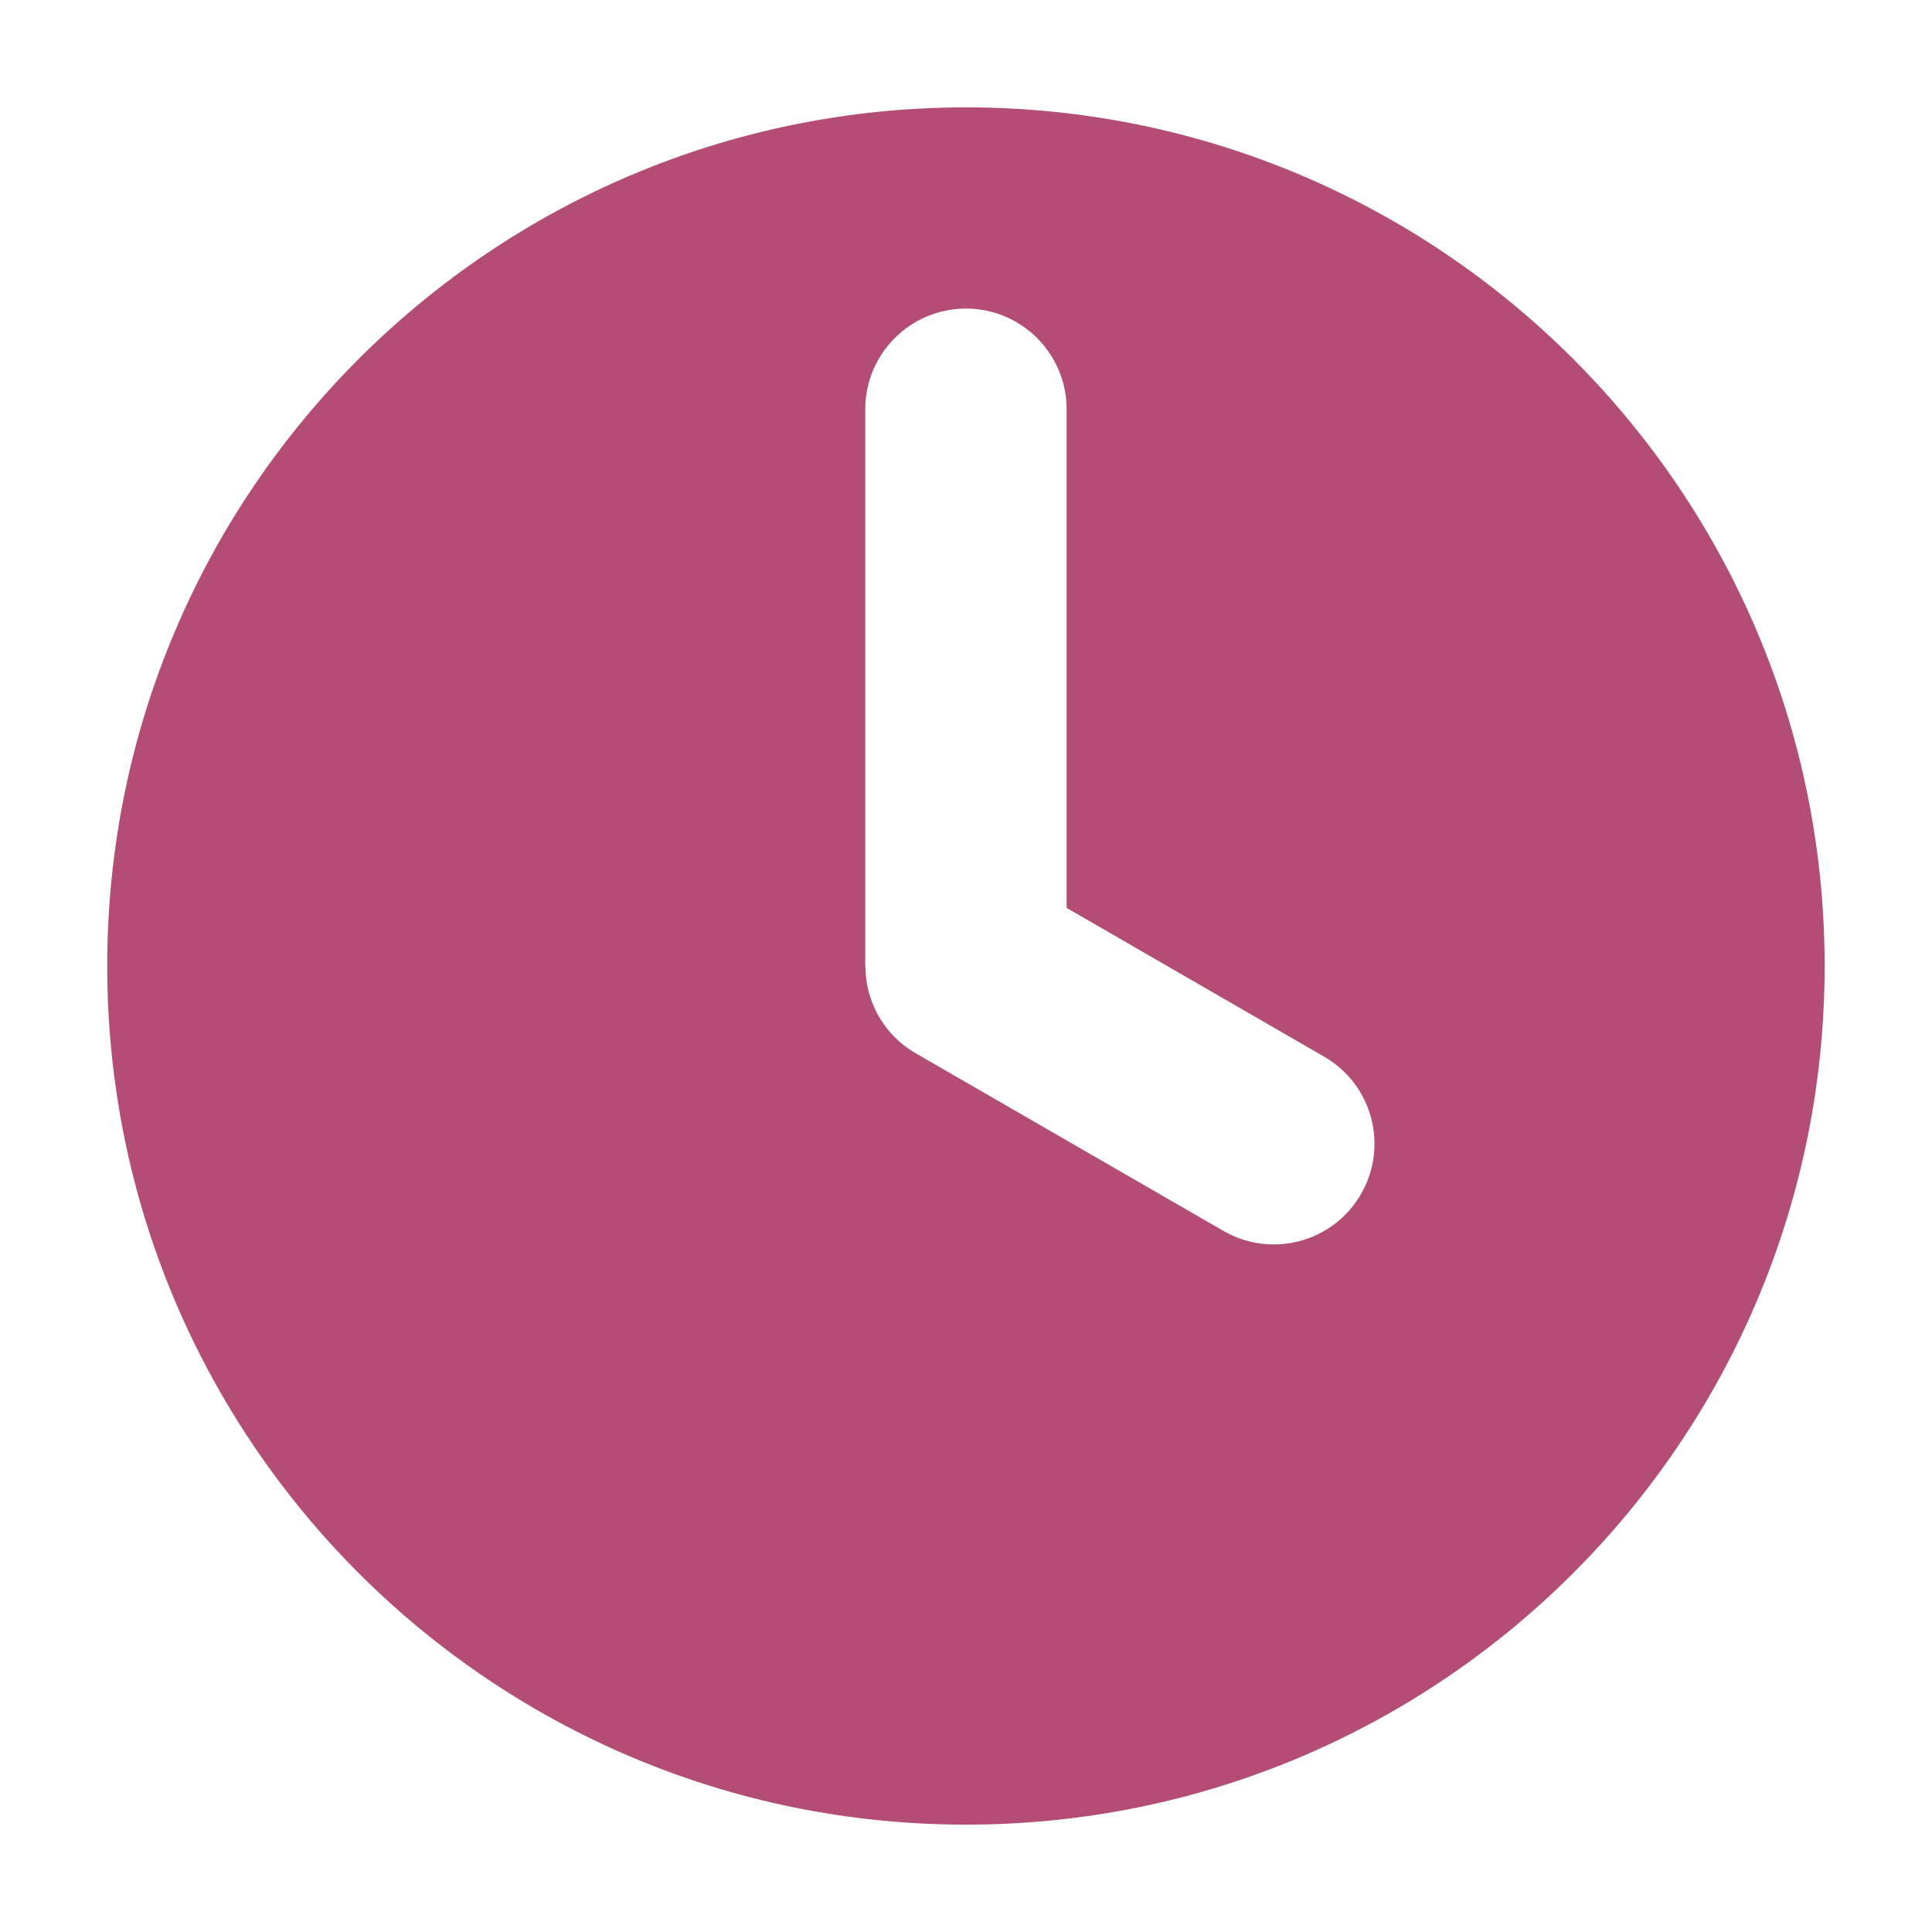 <svg width="14" height="14" viewBox="0 0 14 14" fill="none" xmlns="http://www.w3.org/2000/svg">
<g clip-path="url(#clip0_664_21315)">
<path d="M0.777 7C0.777 10.437 3.563 13.222 7 13.222C10.436 13.222 13.222 10.437 13.222 7C13.222 3.564 10.436 0.778 7 0.778C3.563 0.778 0.777 3.564 0.777 7ZM6.27 2.965C6.27 2.563 6.597 2.236 7 2.236C7.402 2.236 7.729 2.563 7.729 2.965V6.579L9.595 7.657C9.944 7.858 10.064 8.304 9.862 8.653C9.661 9.002 9.215 9.121 8.866 8.92L6.635 7.632C6.401 7.497 6.271 7.252 6.271 7H6.27V2.965Z" fill="#B34D75"/>
</g>
<defs>
<clipPath id="clip0_664_21315">
<rect width="14" height="14" fill="white"/>
</clipPath>
</defs>
</svg>
